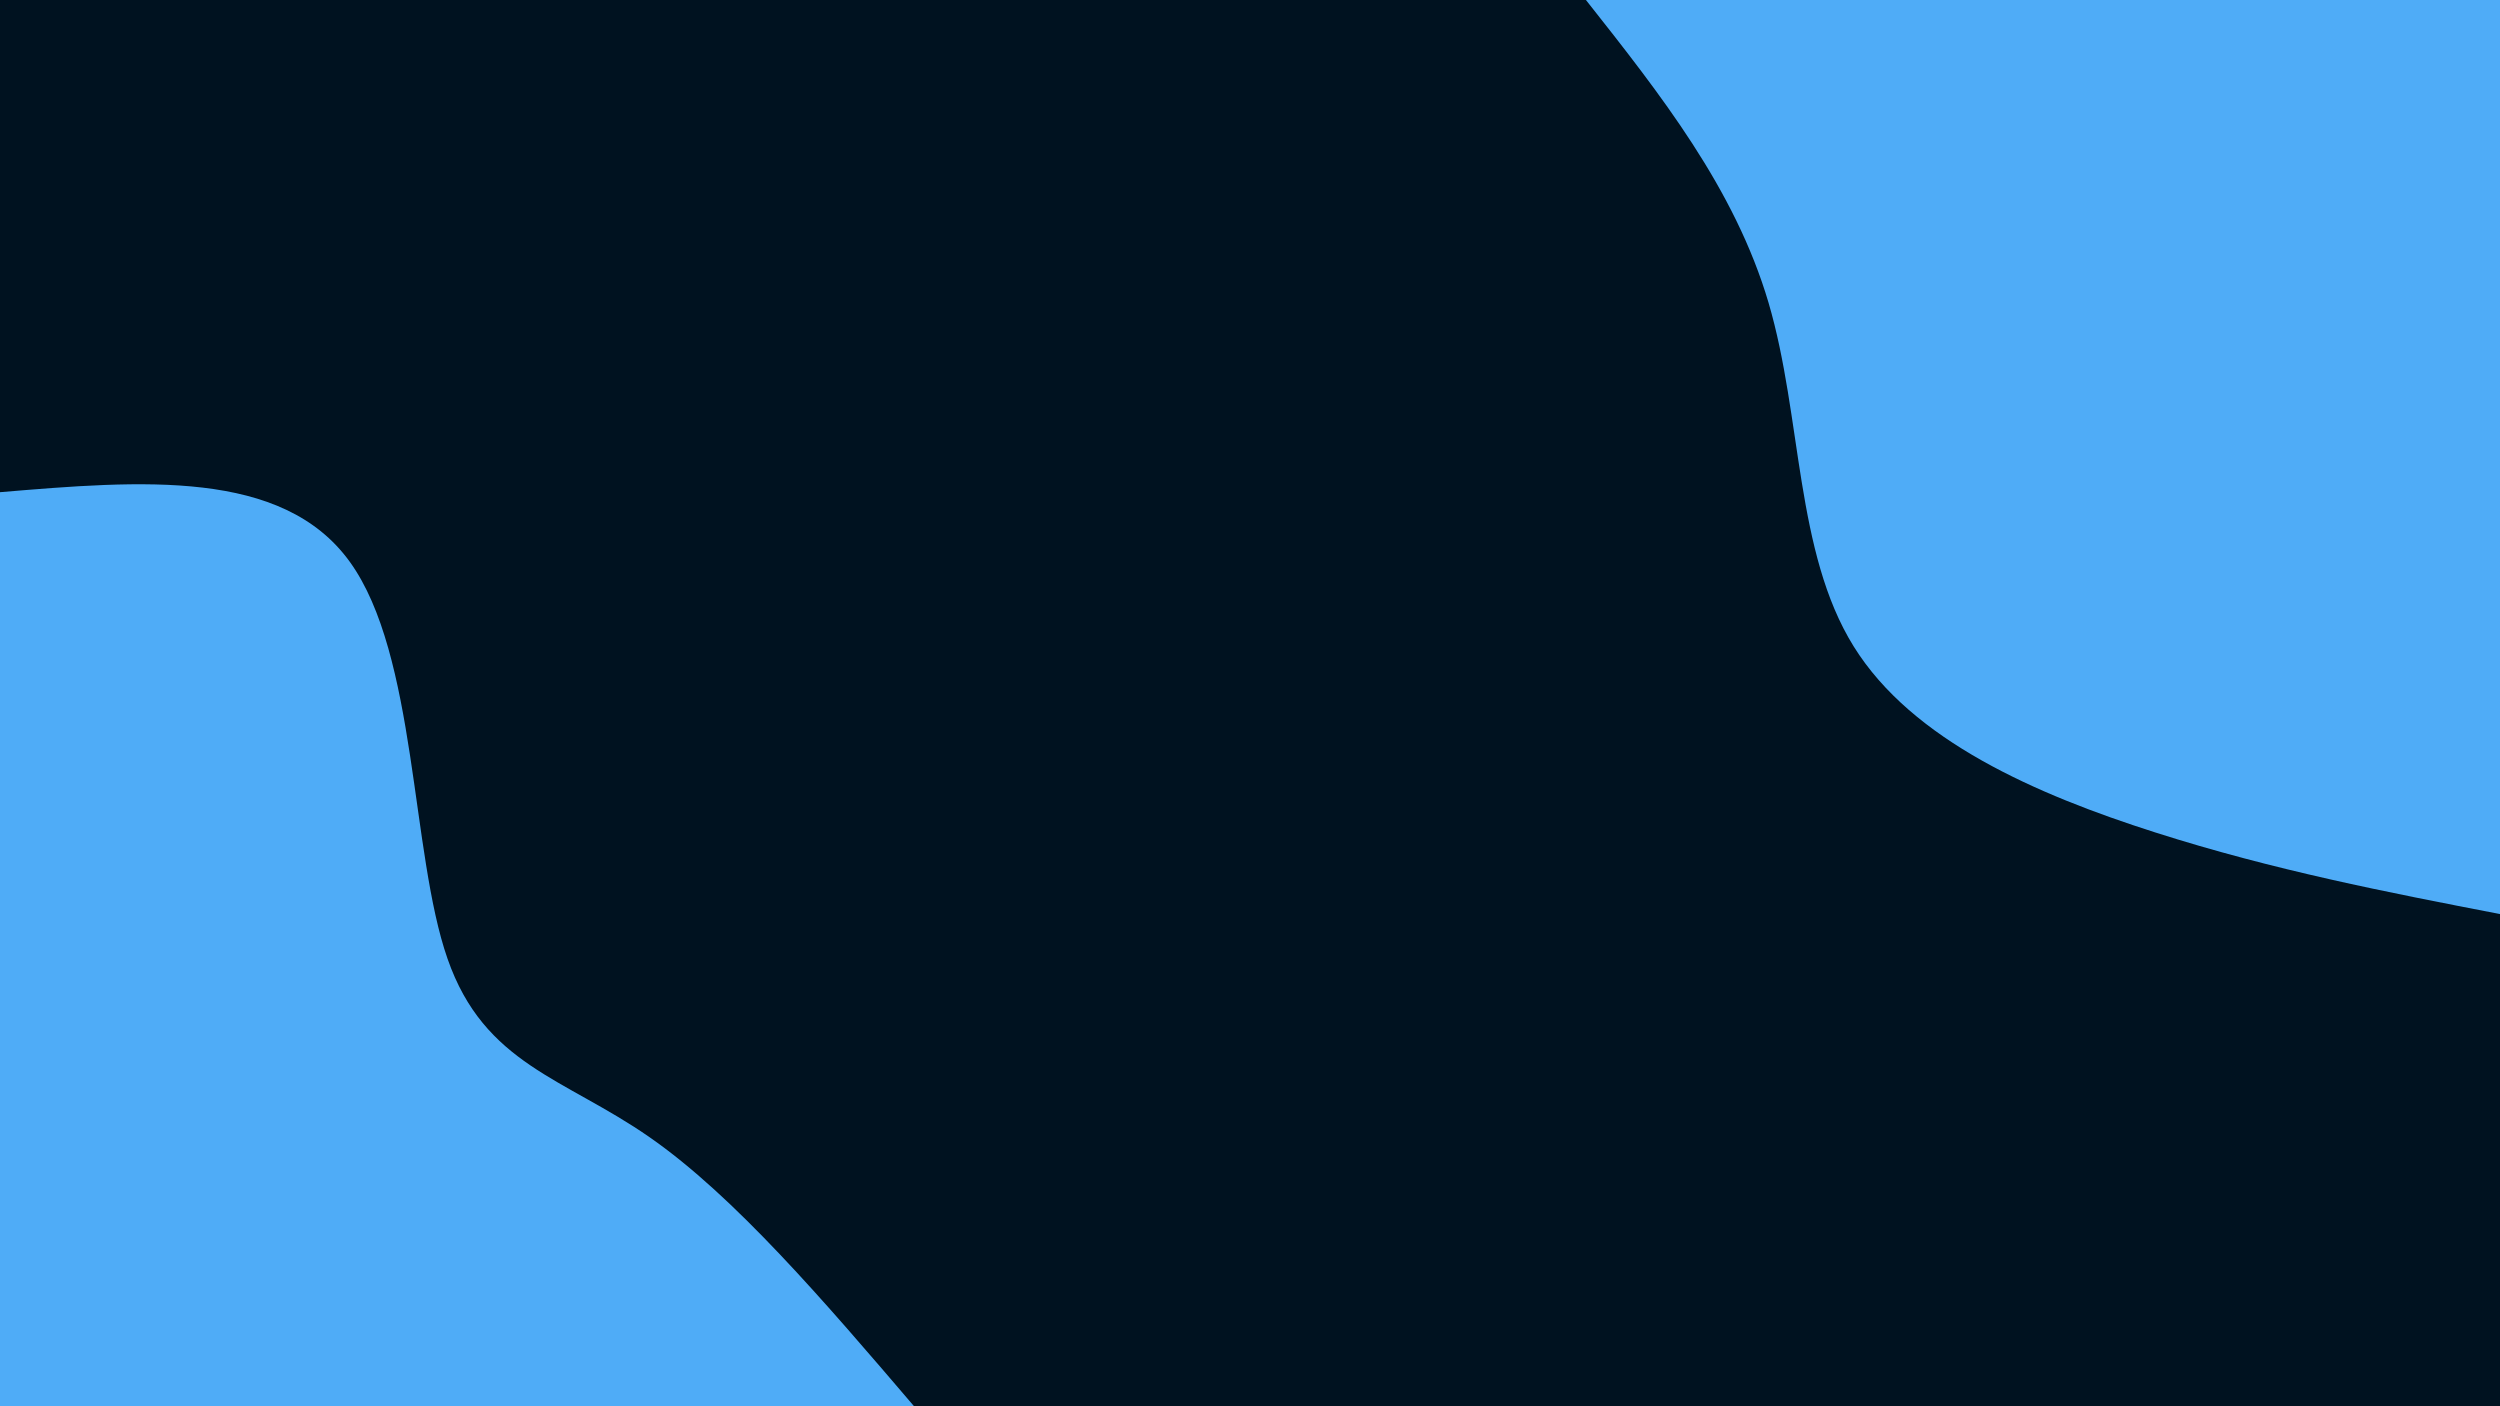 <svg id="visual" viewBox="0 0 1920 1080" width="1920" height="1080" xmlns="http://www.w3.org/2000/svg" xmlns:xlink="http://www.w3.org/1999/xlink" version="1.1"><rect x="0" y="0" width="1920" height="1080" fill="#001220"></rect><defs><linearGradient id="grad1_0" x1="43.8%" y1="0%" x2="100%" y2="100%"><stop offset="14.444%" stop-color="#001220" stop-opacity="1"></stop><stop offset="85.556%" stop-color="#001220" stop-opacity="1"></stop></linearGradient></defs><defs><linearGradient id="grad2_0" x1="0%" y1="0%" x2="56.3%" y2="100%"><stop offset="14.444%" stop-color="#001220" stop-opacity="1"></stop><stop offset="85.556%" stop-color="#001220" stop-opacity="1"></stop></linearGradient></defs><g transform="translate(1920, 0)"><path d="M0 702C-86.8 685.2 -173.7 668.4 -264.8 639.3C-356 610.2 -451.4 568.8 -496.4 496.4C-541.4 424 -535.9 320.6 -561.7 232.7C-587.6 144.8 -644.8 72.4 -702 0L0 0Z" fill="#4FACF7"></path></g><g transform="translate(0, 1080)"><path d="M0 -702C108.5 -711.1 216.9 -720.1 268.6 -648.6C320.4 -577 315.3 -424.9 343.7 -343.7C372 -262.4 433.6 -252.1 498.9 -206.6C564.2 -161.2 633.1 -80.6 702 0L0 0Z" fill="#4FACF7"></path></g></svg>